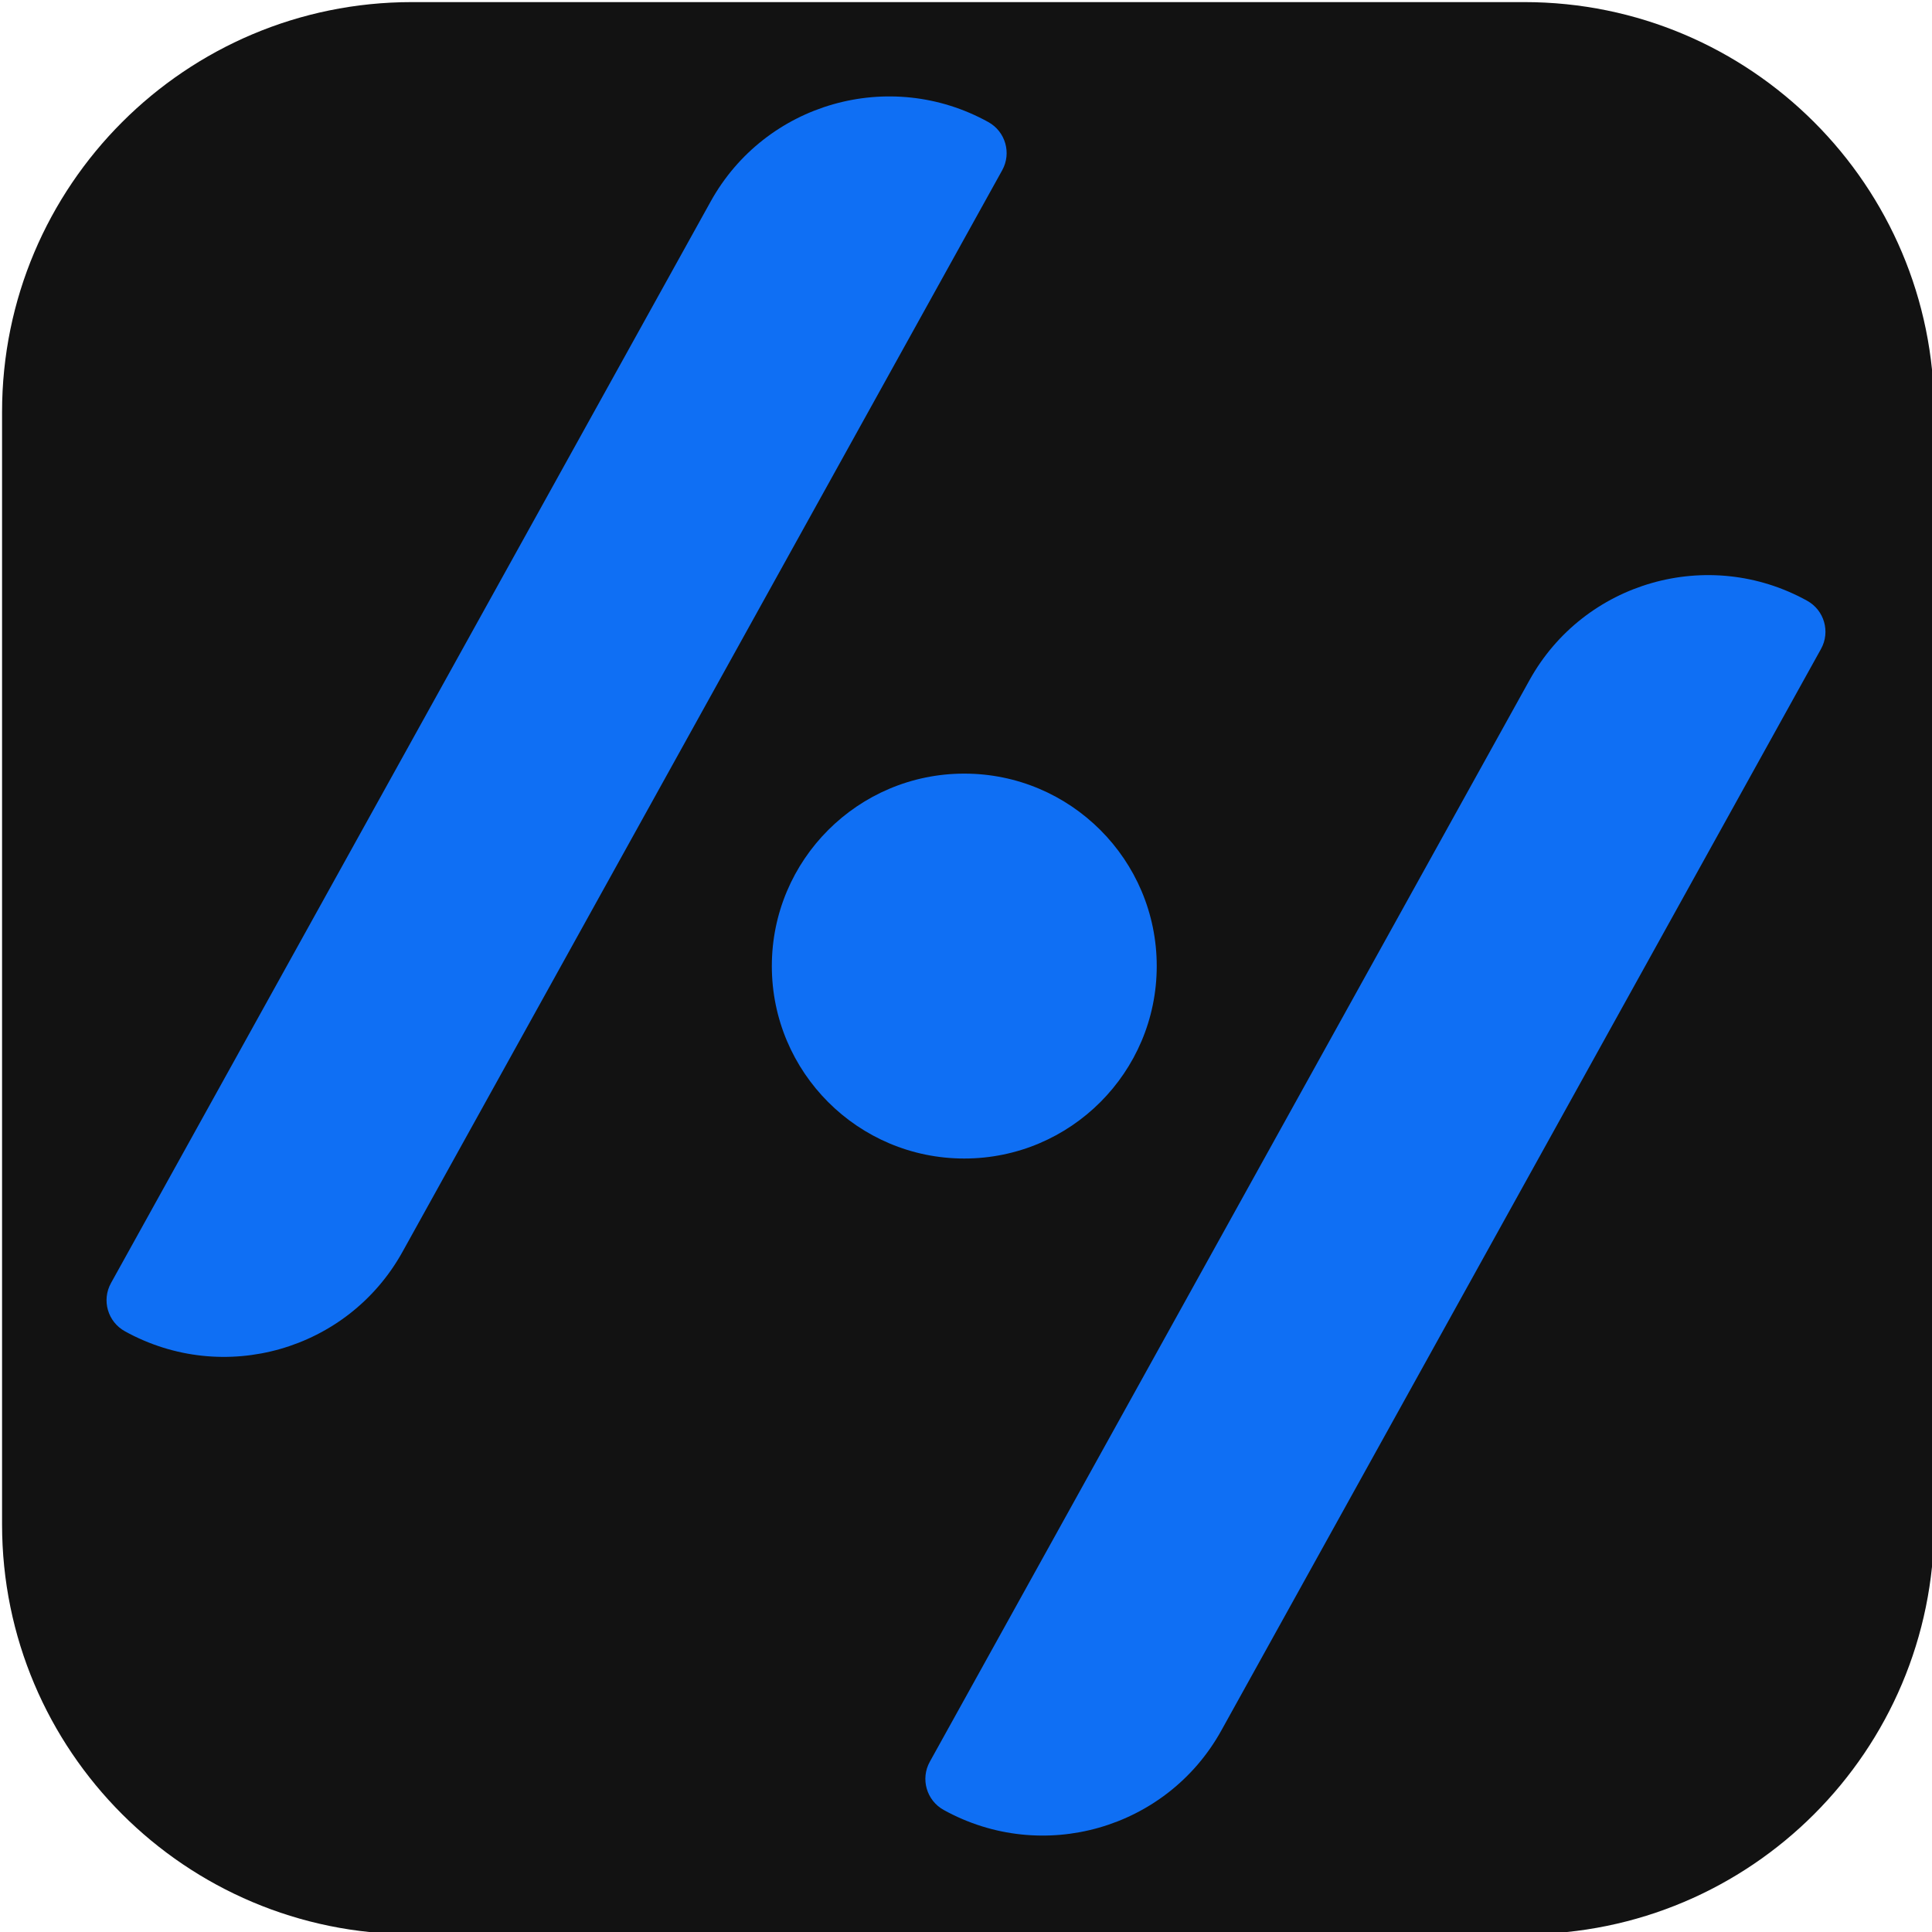 <?xml version="1.0" encoding="UTF-8" standalone="no" ?>
<!DOCTYPE svg PUBLIC "-//W3C//DTD SVG 1.1//EN" "http://www.w3.org/Graphics/SVG/1.1/DTD/svg11.dtd">
<svg xmlns="http://www.w3.org/2000/svg" xmlns:xlink="http://www.w3.org/1999/xlink" version="1.1" width="640" height="640" viewBox="0 0 640 640" xml:space="preserve">
<desc>Created with Fabric.js 5.3.0</desc>
<defs>
</defs>
<g transform="matrix(5.204 0 0 5.204 320.702 320.715)" id="-bP7LIVOCfq14UIfXw1k4"  >
<path style="stroke: rgb(135,178,12); stroke-width: 0; stroke-dasharray: none; stroke-linecap: butt; stroke-dashoffset: 0; stroke-linejoin: miter; stroke-miterlimit: 4; fill: rgb(18,18,18); fill-rule: nonzero; opacity: 1;" vector-effect="non-scaling-stroke"  transform=" translate(0, 0)" d="M -61.495 -35.405 C -61.495 -49.814 -49.814 -61.495 -35.405 -61.495 L 35.405 -61.495 L 35.405 -61.495 C 49.814 -61.495 61.495 -49.814 61.495 -35.405 L 61.495 35.405 L 61.495 35.405 C 61.495 49.814 49.814 61.495 35.405 61.495 L -35.405 61.495 L -35.405 61.495 C -49.814 61.495 -61.495 49.814 -61.495 35.405 z" stroke-linecap="round" />
</g>
<g transform="matrix(0.197 0.109 -0.672 1.212 184.378 240.715)" id="0ooVEI1dHar-S9O22wuh9"  >
<path style="stroke: rgb(7,23,175); stroke-width: 0; stroke-dasharray: none; stroke-linecap: butt; stroke-dashoffset: 0; stroke-linejoin: miter; stroke-miterlimit: 4; fill: rgb(15,111,244); fill-rule: nonzero; opacity: 1;" vector-effect="non-scaling-stroke"  transform=" translate(0, 0)" d="M -176.417 -127.682 C -176.417 -154.598 -41.84 -176.417 124.17 -176.417 L 124.17 -176.417 L 124.17 -176.417 C 153.026 -176.417 176.417 -172.625 176.417 -167.946 L 176.417 127.682 L 176.417 127.682 C 176.417 154.598 41.84 176.417 -124.17 176.417 L -124.17 176.417 L -124.17 176.417 C -153.026 176.417 -176.417 172.625 -176.417 167.946 z" stroke-linecap="round" />
</g>
<g transform="matrix(0.197 0.109 -0.672 1.212 455.622 399.285)" id="P6NaN8IrYdS1kR0uIGKJM"  >
<path style="stroke: rgb(7,23,175); stroke-width: 0; stroke-dasharray: none; stroke-linecap: butt; stroke-dashoffset: 0; stroke-linejoin: miter; stroke-miterlimit: 4; fill: rgb(15,111,244); fill-rule: nonzero; opacity: 1;" vector-effect="non-scaling-stroke"  transform=" translate(0, 0)" d="M -176.417 -127.682 C -176.417 -154.598 -41.84 -176.417 124.17 -176.417 L 124.17 -176.417 L 124.17 -176.417 C 153.026 -176.417 176.417 -172.625 176.417 -167.946 L 176.417 127.682 L 176.417 127.682 C 176.417 154.598 41.84 176.417 -124.17 176.417 L -124.17 176.417 L -124.17 176.417 C -153.026 176.417 -176.417 172.625 -176.417 167.946 z" stroke-linecap="round" />
</g>
<g transform="matrix(0.902 0 0 0.902 319.432 320.023)" id="6m1vbfRFymRIHcewUVWOn"  >
<path style="stroke: rgb(133,178,241); stroke-width: 0; stroke-dasharray: none; stroke-linecap: butt; stroke-dashoffset: 0; stroke-linejoin: miter; stroke-miterlimit: 4; fill: rgb(15,111,244); fill-rule: nonzero; opacity: 1;" vector-effect="non-scaling-stroke"  transform=" translate(0, 0)" d="M 0 -70.678 C 39.014 -70.678 70.678 -39.014 70.678 0 C 70.678 39.014 39.014 70.678 0 70.678 C -39.014 70.678 -70.678 39.014 -70.678 0 C -70.678 -39.014 -39.014 -70.678 0 -70.678 z" stroke-linecap="round" />
</g>
</svg>